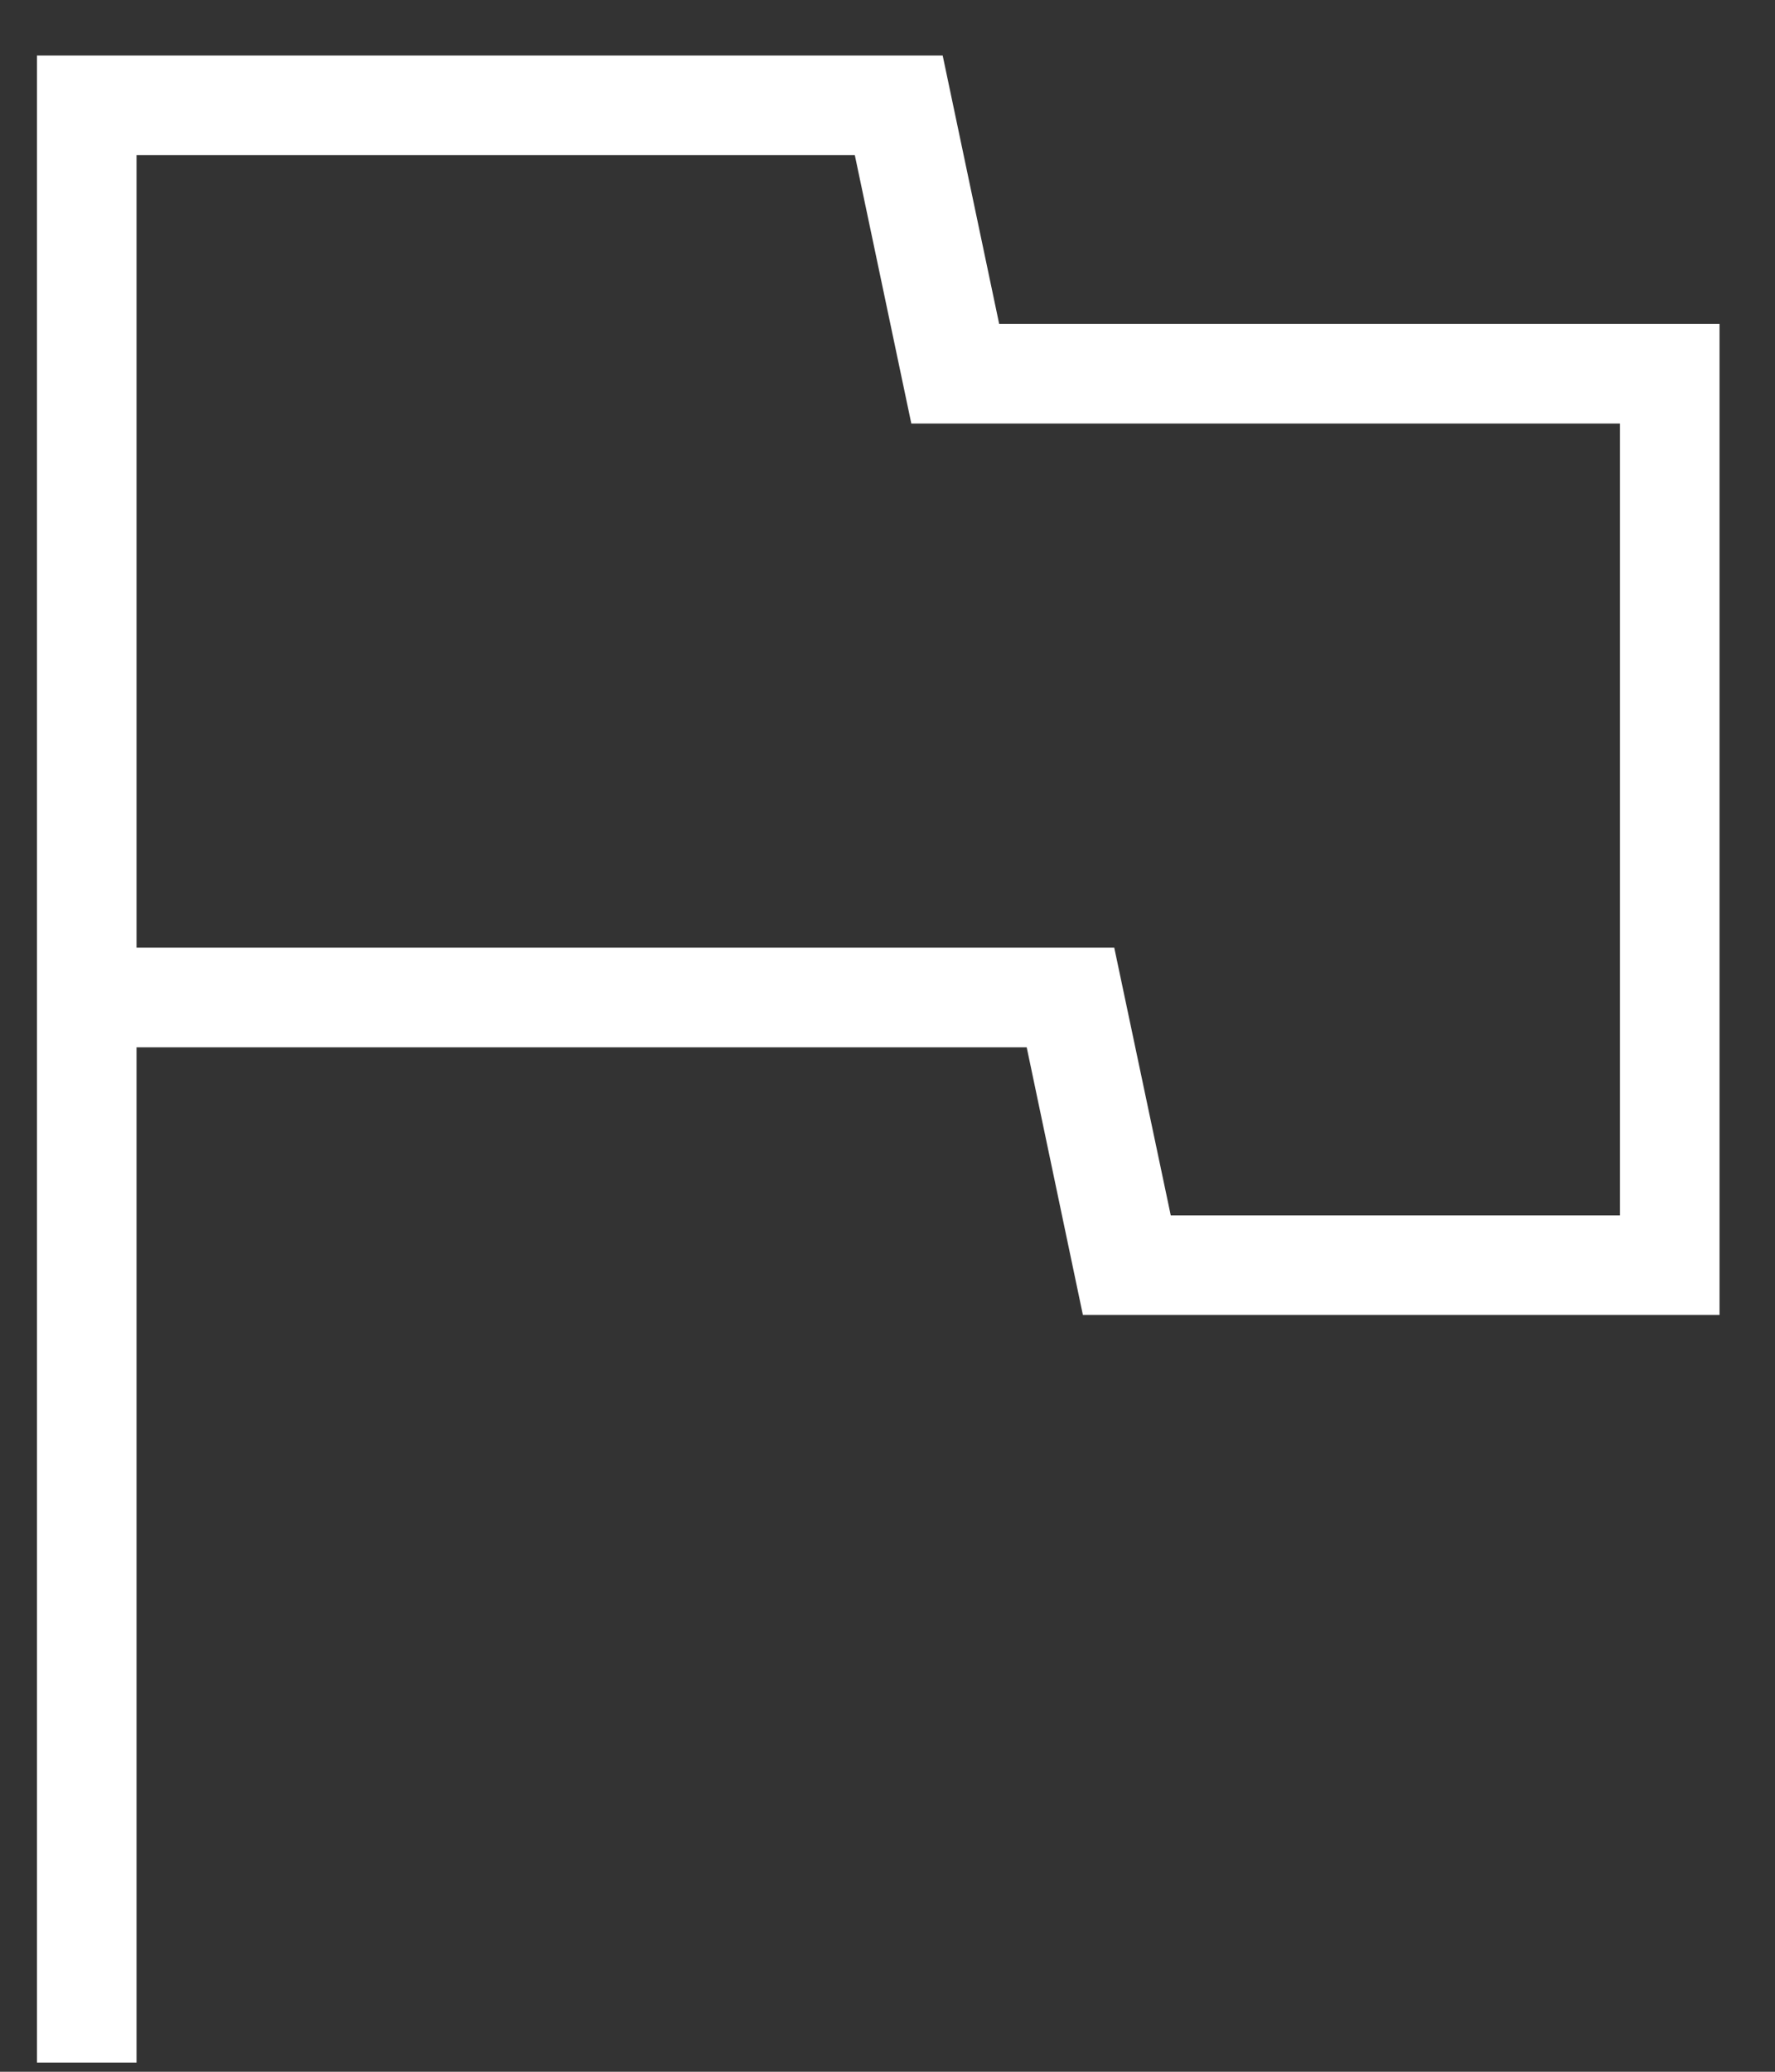 <svg width="12" height="14" viewBox="0 0 12 14" fill="none" xmlns="http://www.w3.org/2000/svg">
<rect x="0" y="0" width="12" height="14" fill="#333333" stroke="none"/>
<path d="M0.25 13.938V0.375H6.373L6.755 2.189H11.625V8.886H7.321L6.941 7.077H0.923V13.938H0.25ZM7.915 8.213H10.952V2.862H6.161L5.779 1.048H0.923V6.404H7.533L7.915 8.213Z" fill="white"/>
</svg>
